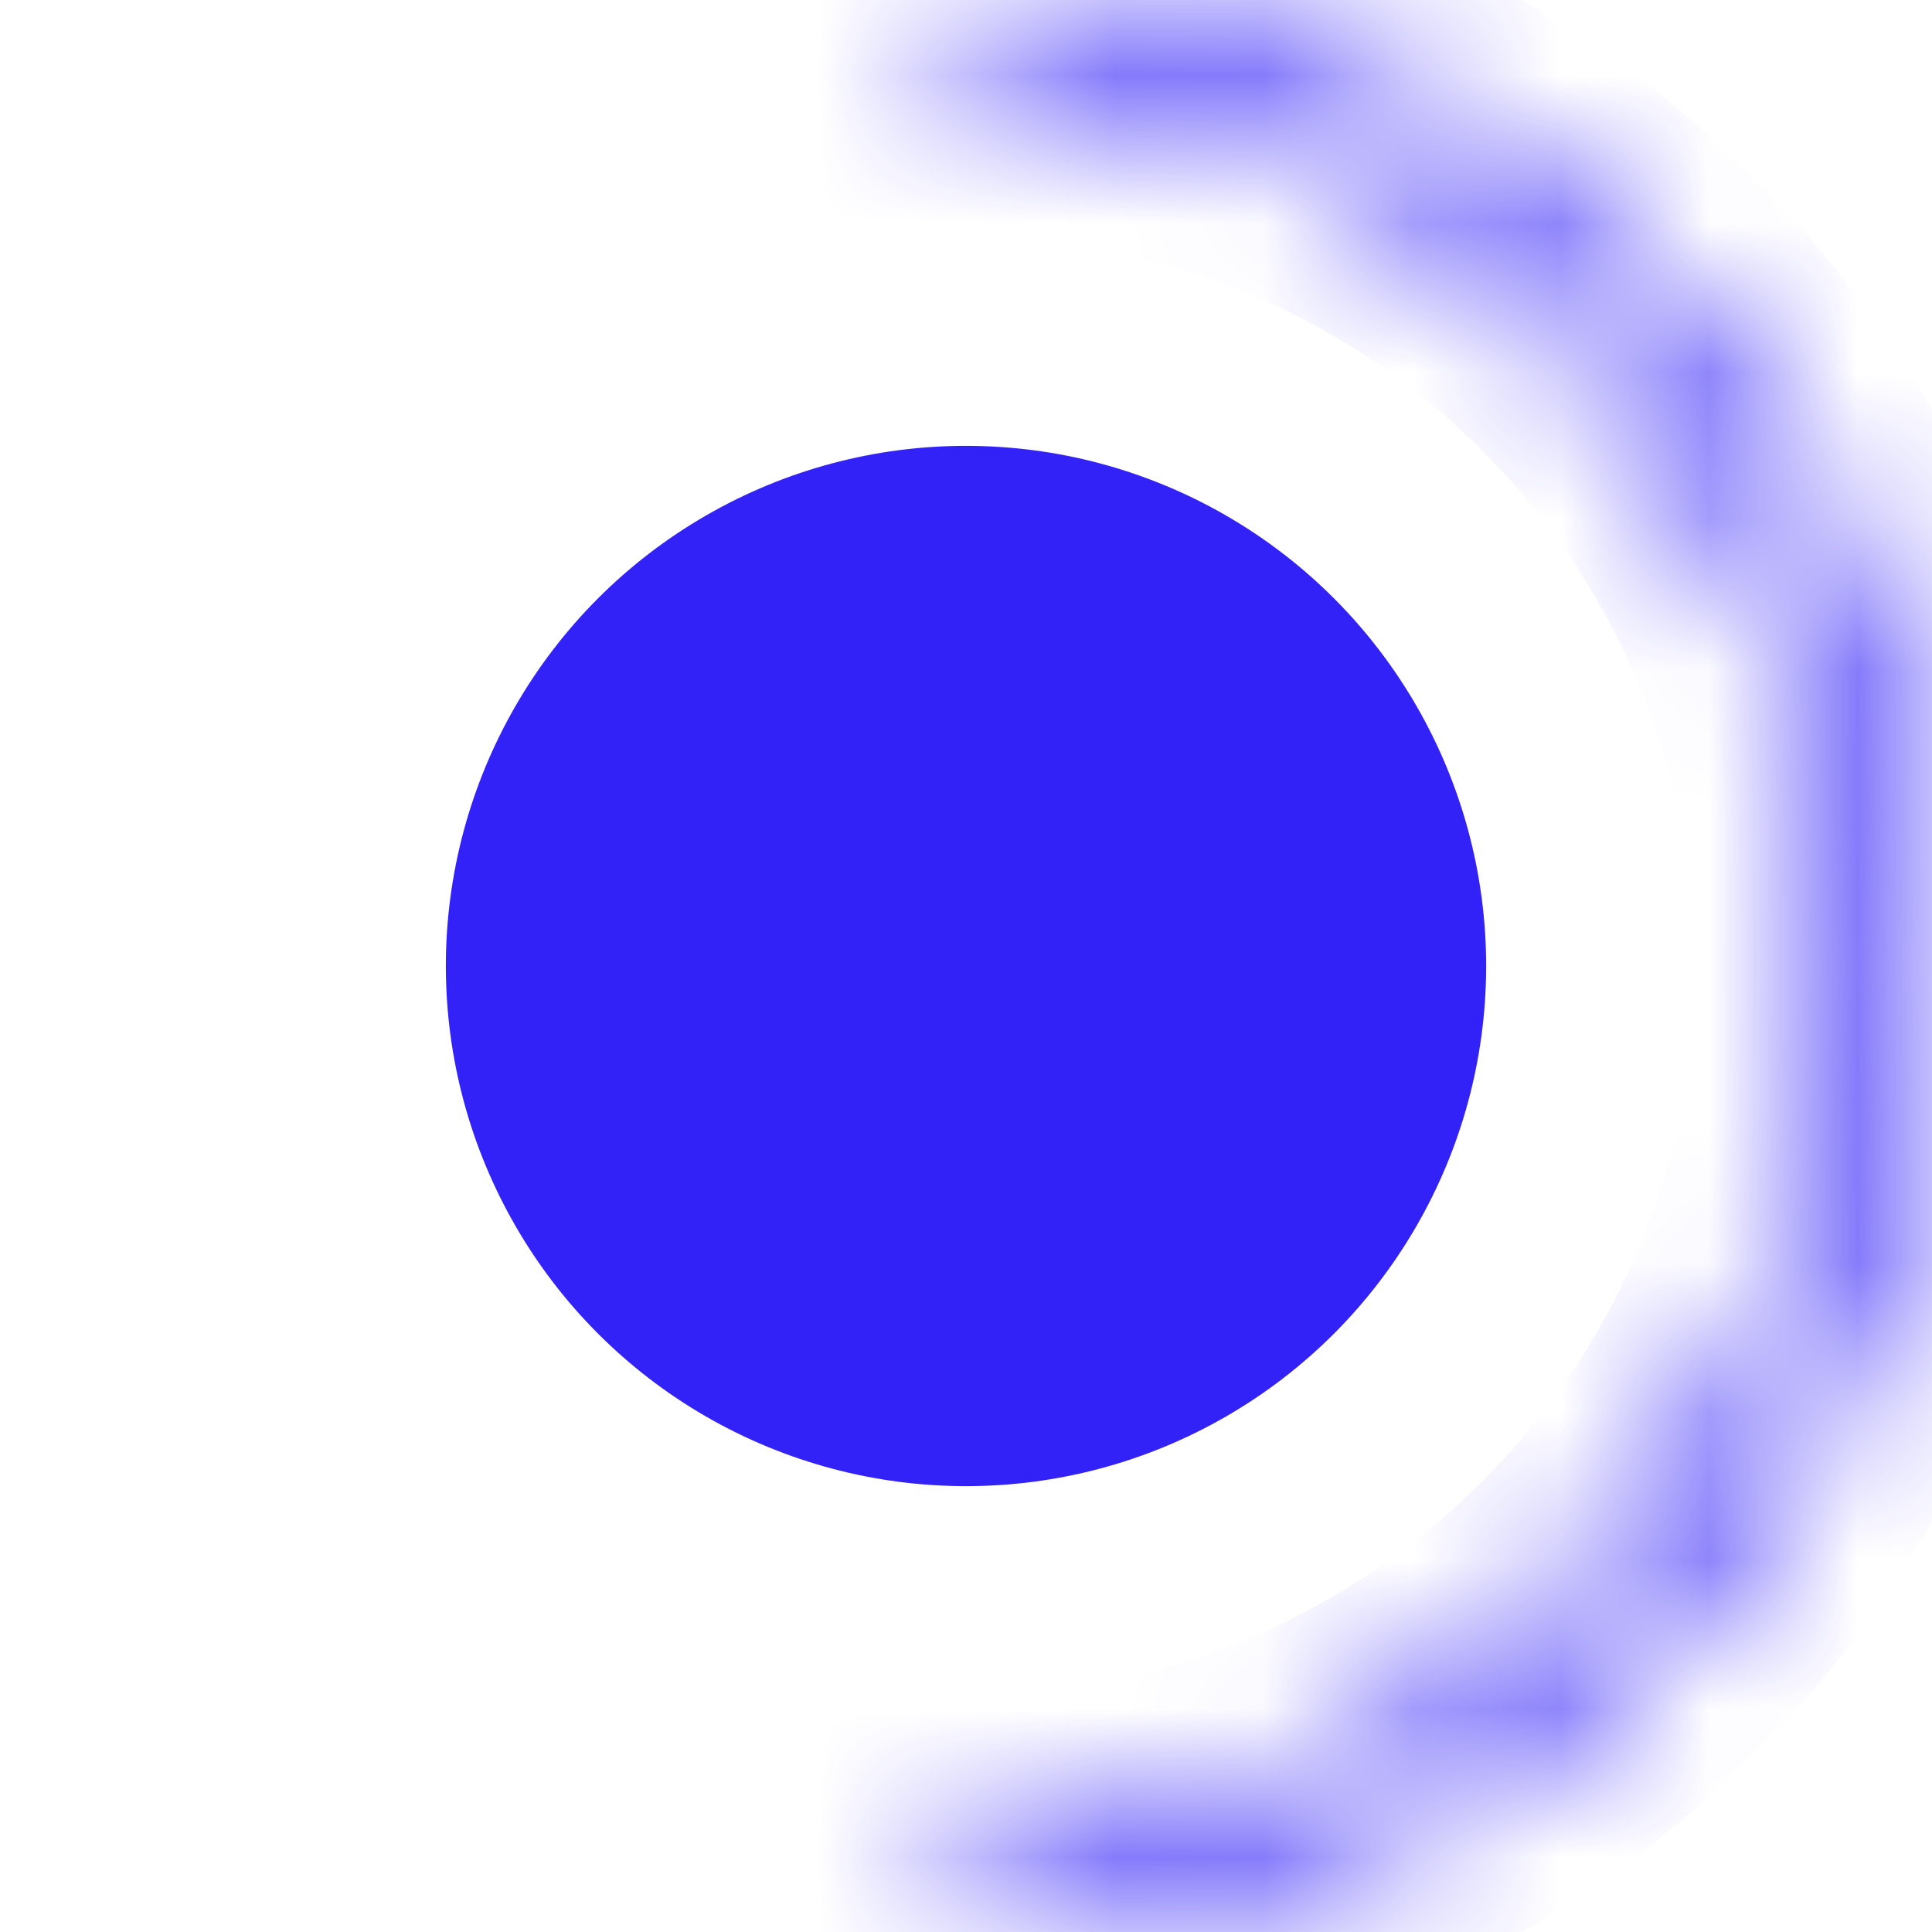 <svg width="13" height="13" viewBox="0 0 13 13" fill="none" xmlns="http://www.w3.org/2000/svg">
<circle cx="6.5" cy="6.5" r="3.5" fill="#3322F8"/>
<mask id="path-2-inside-1_33_545" fill="white">
<path d="M6.5 13C8.224 13 9.877 12.315 11.096 11.096C12.315 9.877 13 8.224 13 6.5C13 4.776 12.315 3.123 11.096 1.904C9.877 0.685 8.224 5.15332e-08 6.5 -2.84124e-07L6.5 0.592C8.067 0.592 9.57 1.214 10.678 2.322C11.786 3.43 12.408 4.933 12.408 6.5C12.408 8.067 11.786 9.57 10.678 10.678C9.57 11.786 8.067 12.408 6.5 12.408L6.5 13Z"/>
</mask>
<path d="M6.5 13C8.224 13 9.877 12.315 11.096 11.096C12.315 9.877 13 8.224 13 6.5C13 4.776 12.315 3.123 11.096 1.904C9.877 0.685 8.224 5.15332e-08 6.5 -2.84124e-07L6.5 0.592C8.067 0.592 9.57 1.214 10.678 2.322C11.786 3.43 12.408 4.933 12.408 6.5C12.408 8.067 11.786 9.57 10.678 10.678C9.57 11.786 8.067 12.408 6.5 12.408L6.5 13Z" stroke="#3322F8" stroke-width="2" mask="url(#path-2-inside-1_33_545)"/>
</svg>
